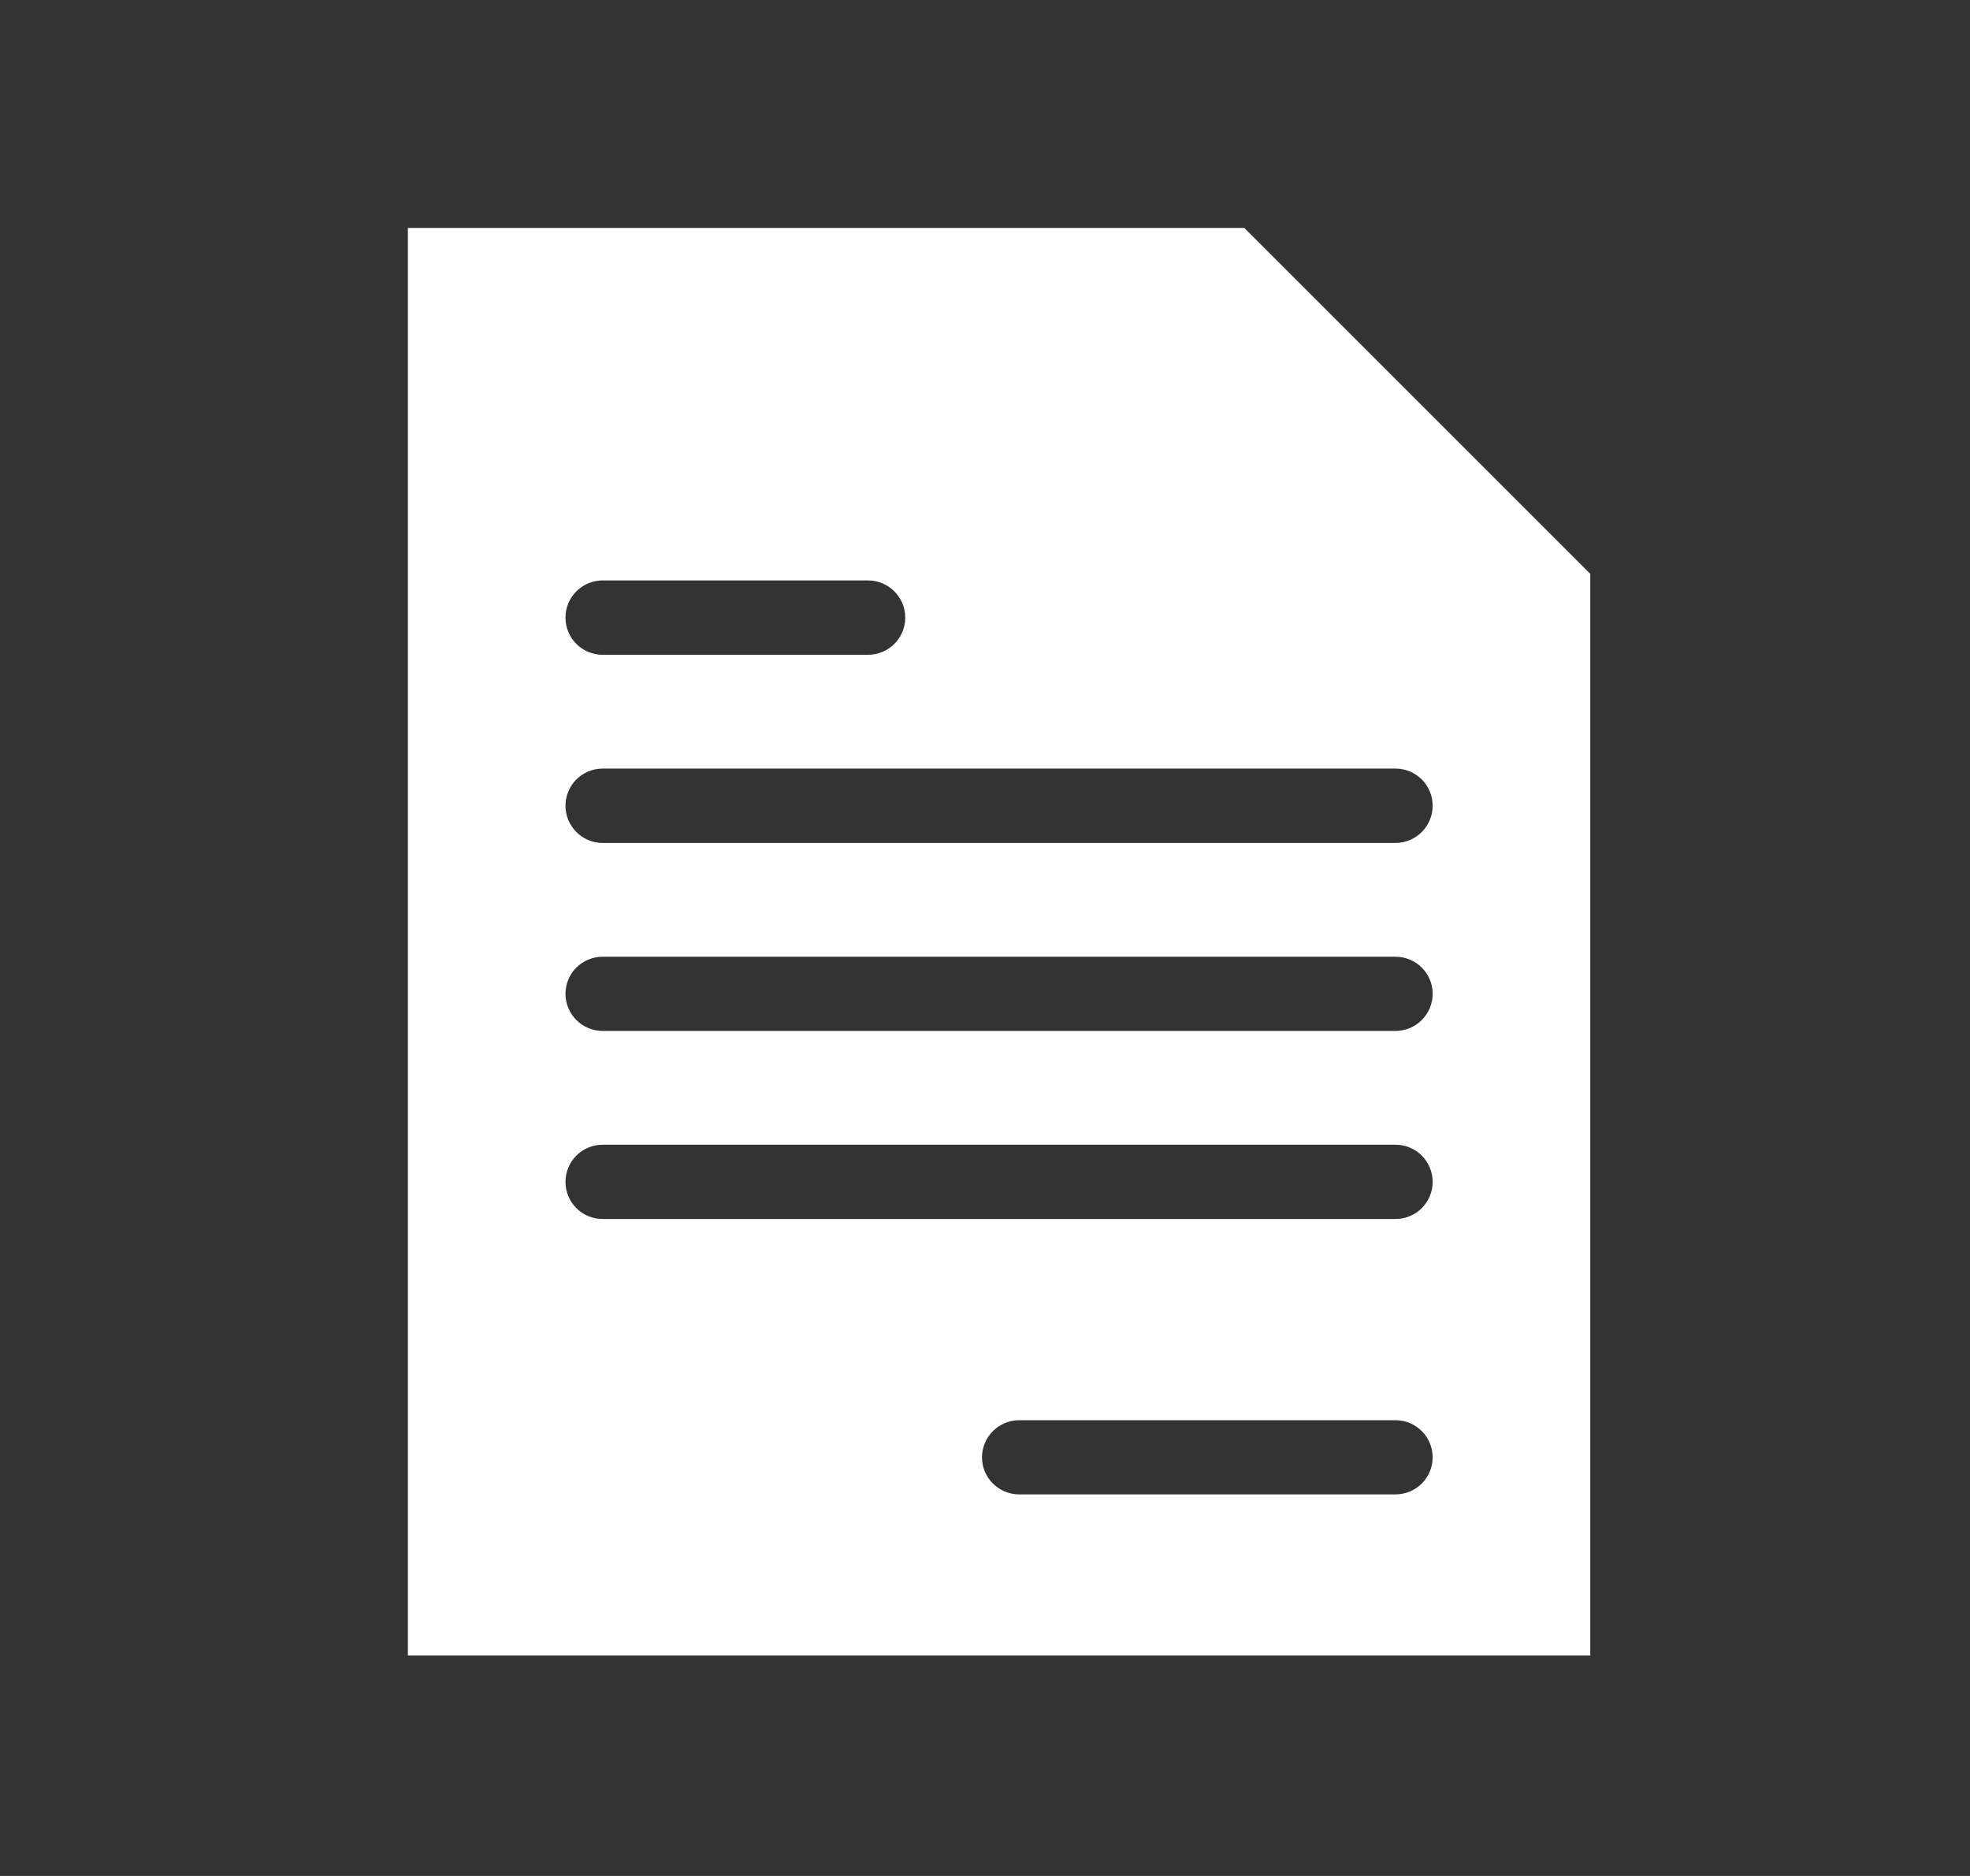 <svg width="21" height="20" viewBox="0 0 21 20" fill="none" xmlns="http://www.w3.org/2000/svg">
<rect x="0" y="0" width="21" height="20" fill="#333333" stroke="none"/>
<path fill-rule="evenodd" clip-rule="evenodd" d="M4.348 2.43H13.264L16.952 6.118V17.65H4.348V2.43ZM10.865 15.932C10.646 15.932 10.468 15.755 10.468 15.537C10.468 15.319 10.646 15.141 10.865 15.141H14.875C15.095 15.141 15.272 15.319 15.272 15.537C15.272 15.755 15.095 15.932 14.875 15.932H10.865ZM6.425 6.981C6.205 6.981 6.028 6.804 6.028 6.584C6.028 6.366 6.205 6.188 6.425 6.188H9.253C9.471 6.188 9.65 6.366 9.65 6.584C9.65 6.804 9.471 6.981 9.253 6.981H6.425ZM6.425 8.987C6.205 8.987 6.028 8.808 6.028 8.59C6.028 8.371 6.205 8.194 6.425 8.194H14.875C15.095 8.194 15.272 8.371 15.272 8.59C15.272 8.808 15.095 8.987 14.875 8.987H6.425ZM6.425 10.991C6.205 10.991 6.028 10.813 6.028 10.595C6.028 10.377 6.205 10.2 6.425 10.2H14.875C15.095 10.2 15.272 10.377 15.272 10.595C15.272 10.813 15.095 10.991 14.875 10.991H6.425ZM6.425 12.996C6.205 12.996 6.028 12.819 6.028 12.601C6.028 12.381 6.205 12.204 6.425 12.204H14.875C15.095 12.204 15.272 12.381 15.272 12.601C15.272 12.819 15.095 12.996 14.875 12.996H6.425Z" fill="white"/>
</svg>
